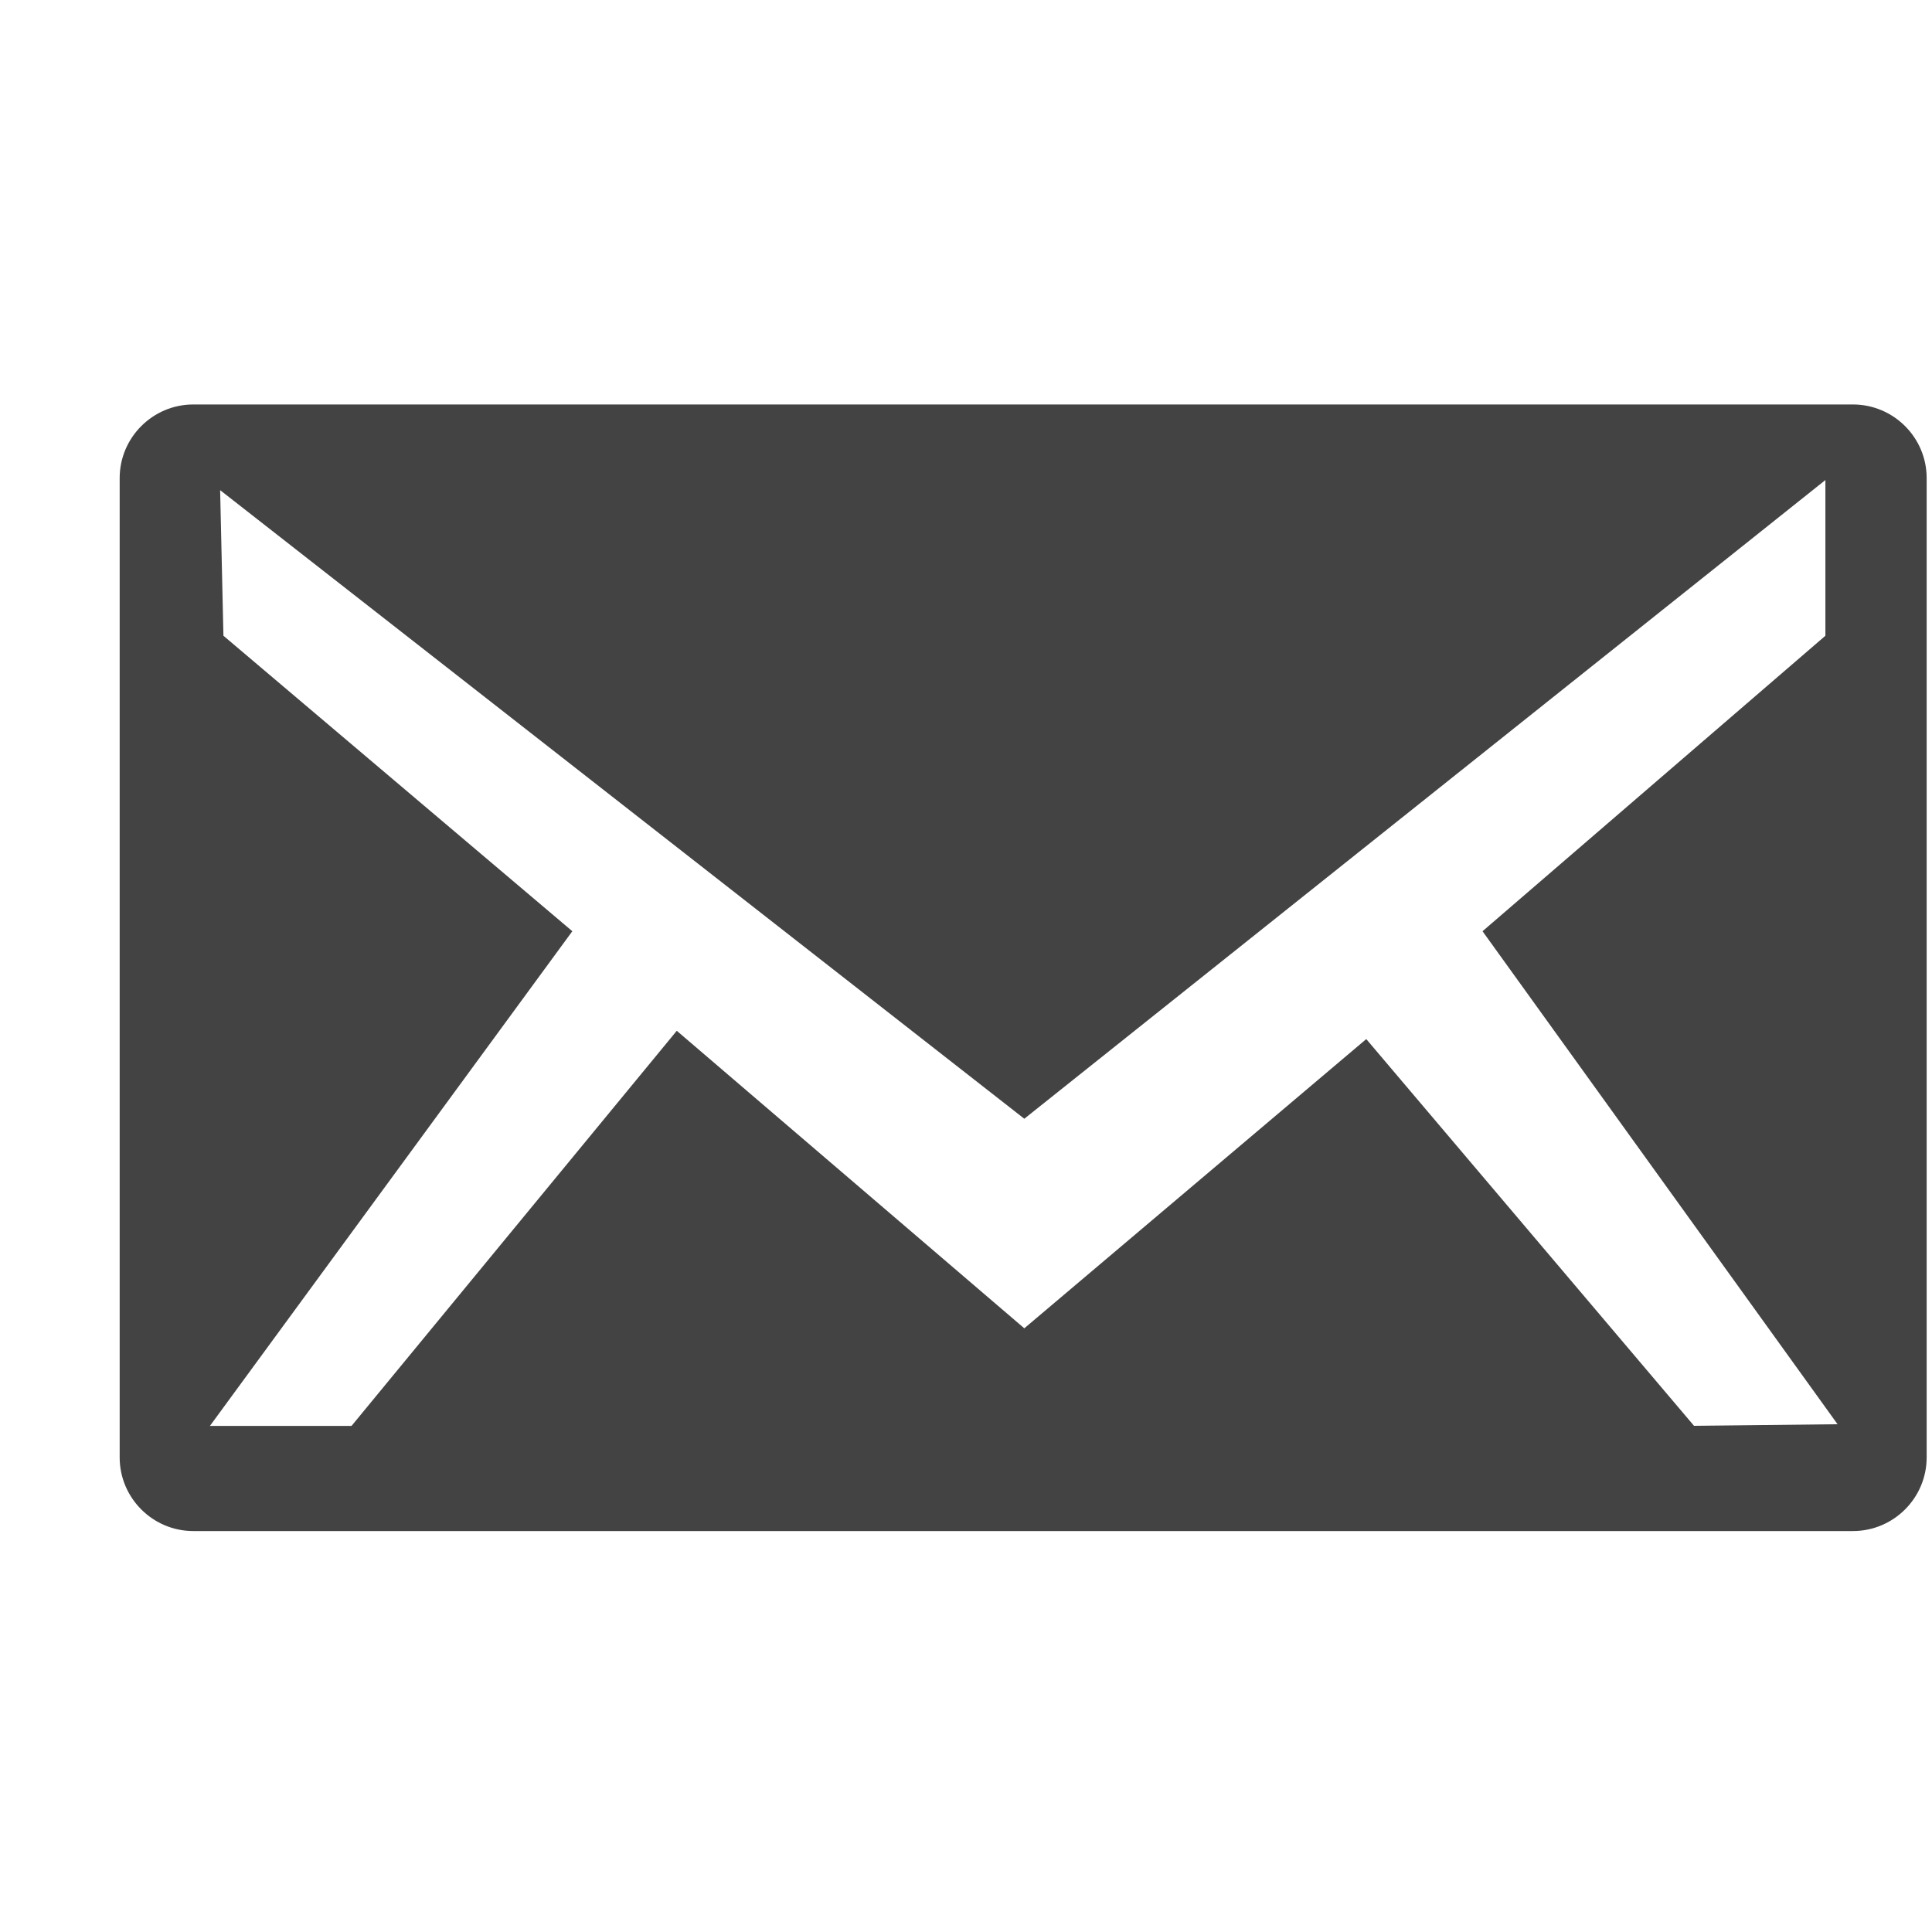 <svg viewBox="0 0 17 16" version="1.1" xmlns="http://www.w3.org/2000/svg" xmlns:xlink="http://www.w3.org/1999/xlink" class="si-glyph si-glyph-mail" height="1em" width="1em">
  <g stroke="none" stroke-width="1" fill="none" fill-rule="evenodd">
    <path d="M16.304,3.059 L1.701,3.059 C1.344,3.059 1.053,3.35 1.053,3.707 L1.053,12.324 C1.053,12.681 1.344,12.972 1.701,12.972 L16.304,12.972 C16.662,12.972 16.953,12.681 16.953,12.324 L16.953,3.707 C16.953,3.35 16.662,3.059 16.304,3.059 L16.304,3.059 Z M14.906,12.046 L12.022,8.643 L9.013,11.188 L5.955,8.57 L3.093,12.047 L1.847,12.047 L5.036,7.694 L1.966,5.094 L1.937,3.813 L9.013,9.344 L16.062,3.724 L16.062,5.094 L13.045,7.694 L16.169,12.032 L14.906,12.046 L14.906,12.046 Z" fill="#434343" class="si-glyph-fill"/>
  </g>
</svg>
